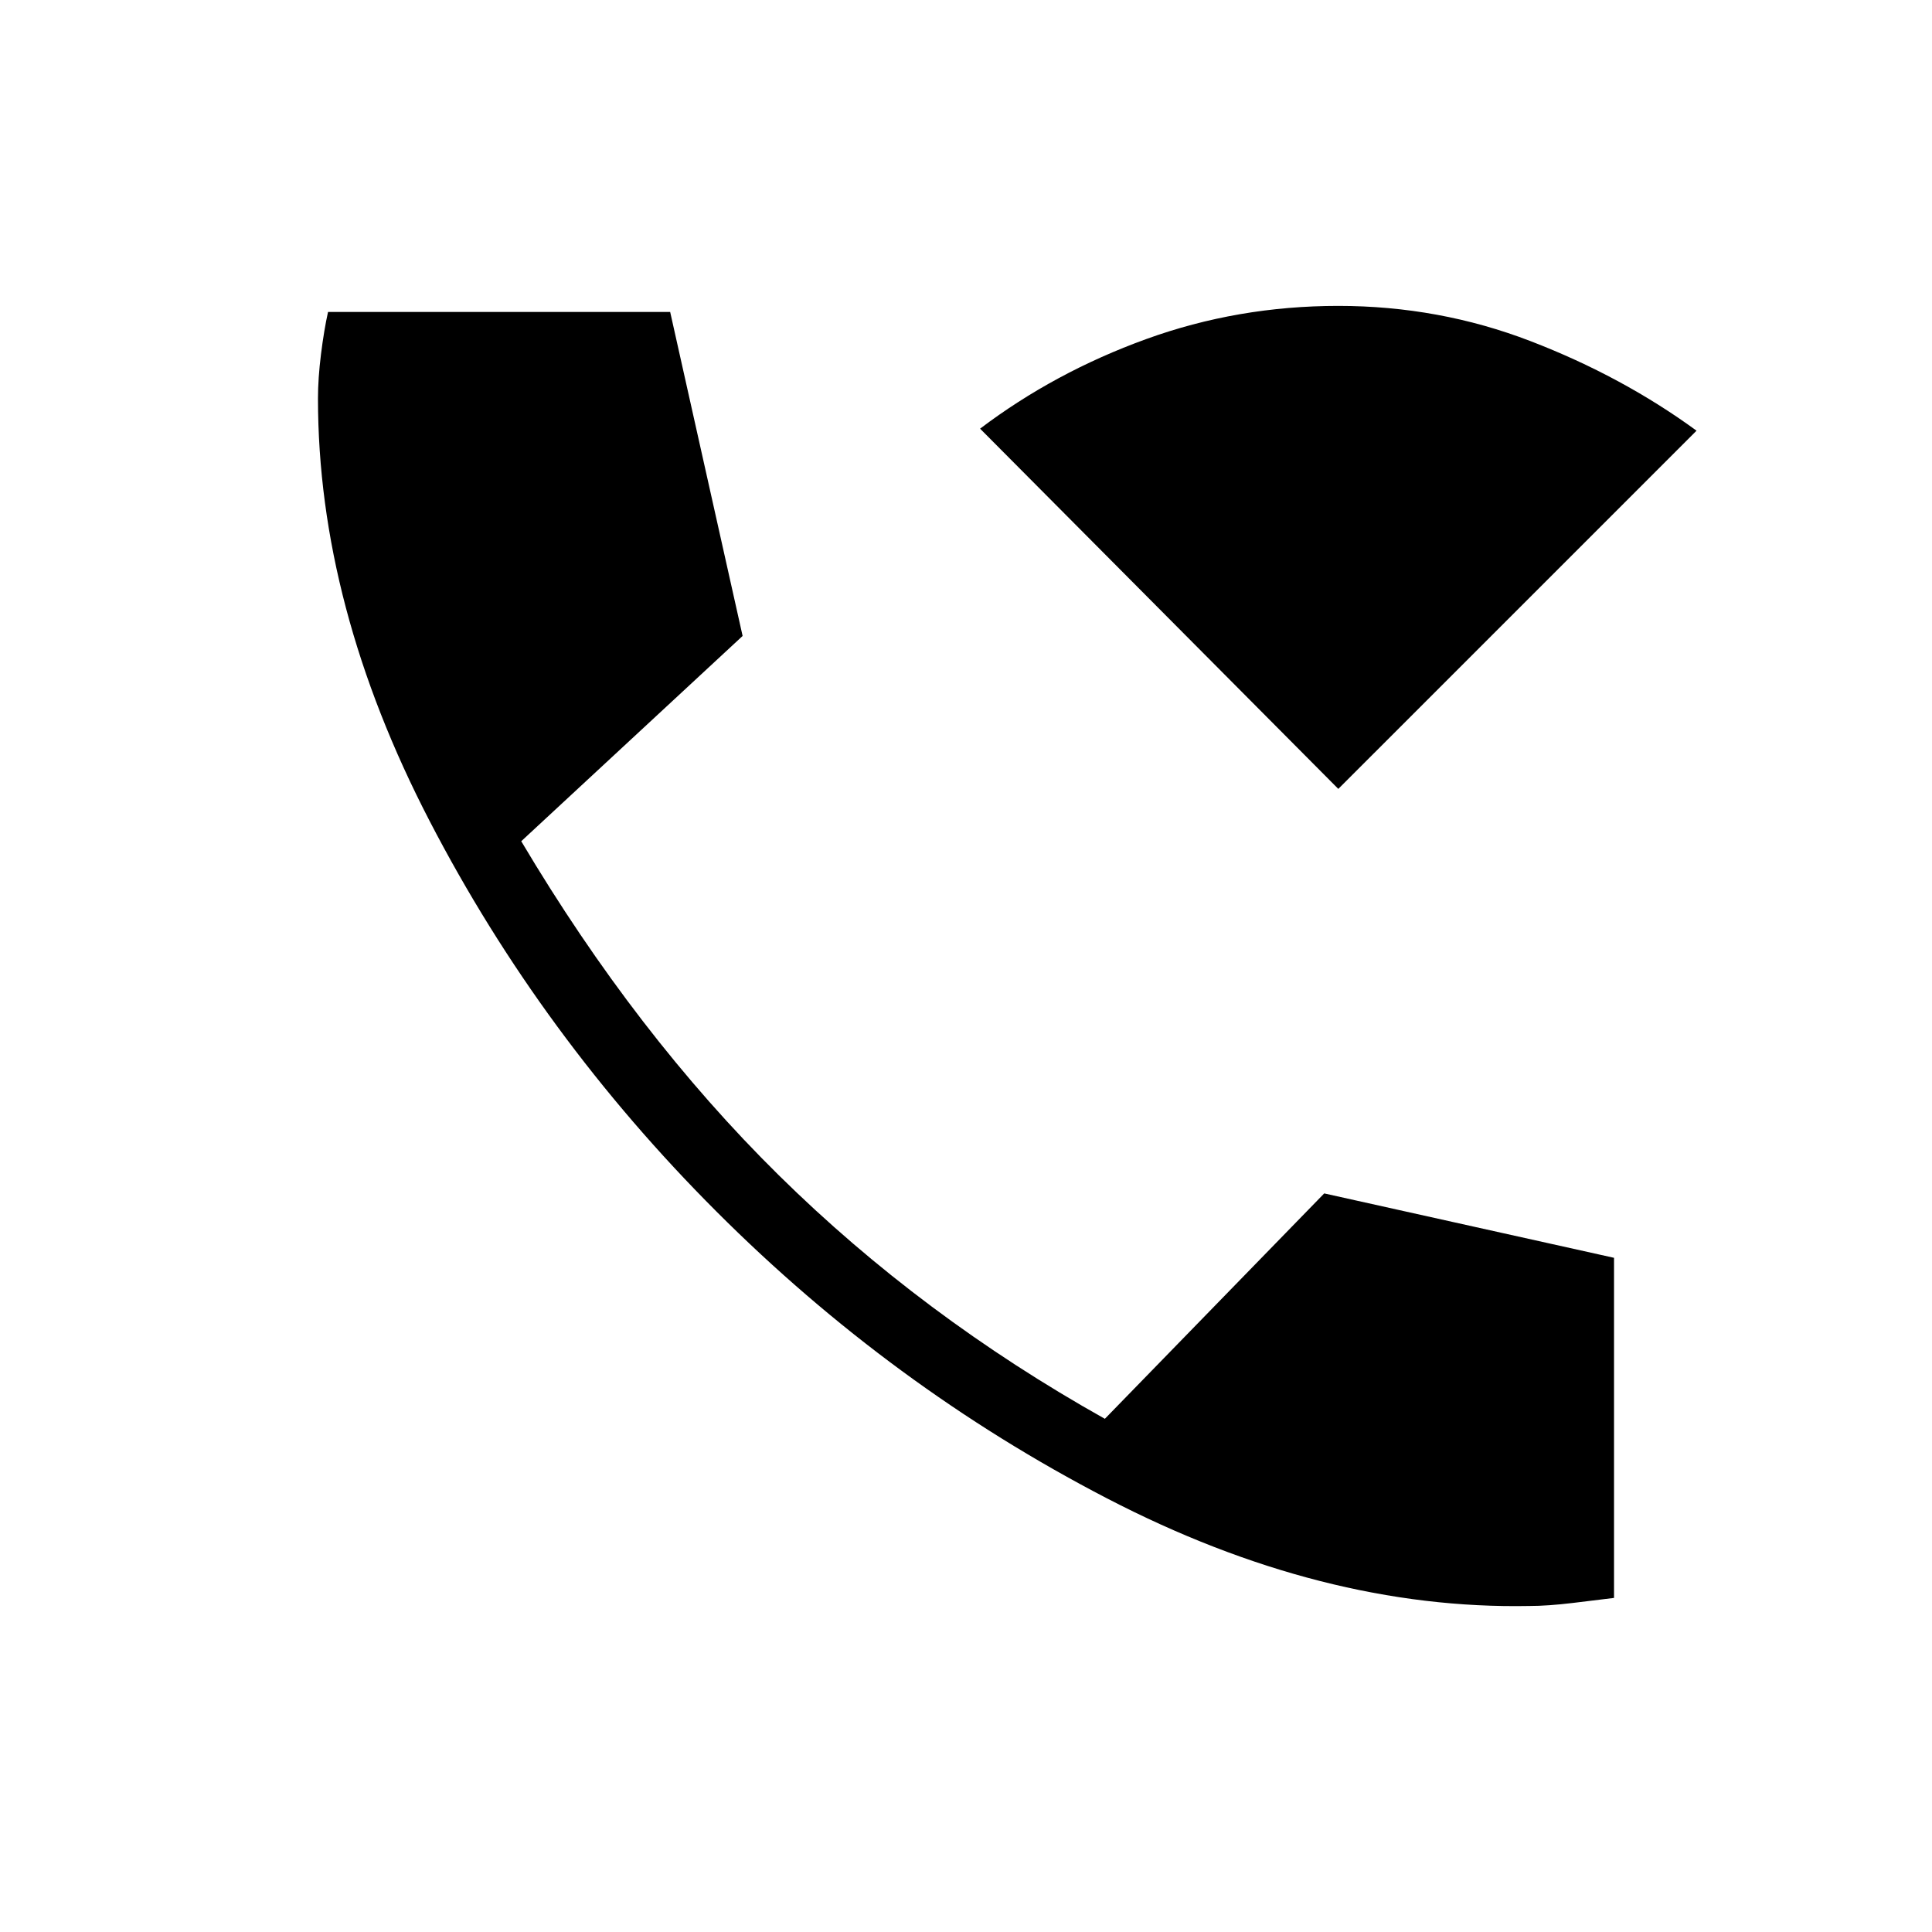 <svg xmlns="http://www.w3.org/2000/svg" height="48" width="48"><path d="M33.25 19.6 24.35 10.65Q26.2 9.25 28.475 8.425Q30.75 7.6 33.25 7.6Q35.75 7.6 38.025 8.475Q40.3 9.35 42.15 10.7ZM38 39.9Q32.85 40 27.5 37.225Q22.15 34.45 17.8 30.1Q13.45 25.75 10.675 20.4Q7.9 15.05 7.9 9.9Q7.9 9.4 7.975 8.8Q8.05 8.2 8.15 7.75H16.65L18.45 15.8L12.95 20.9Q15.8 25.7 19.35 29.2Q22.9 32.7 27.45 35.25L32.9 29.65L40.1 31.25V39.7Q39.7 39.75 39.075 39.825Q38.45 39.9 38 39.9Z"/></svg>